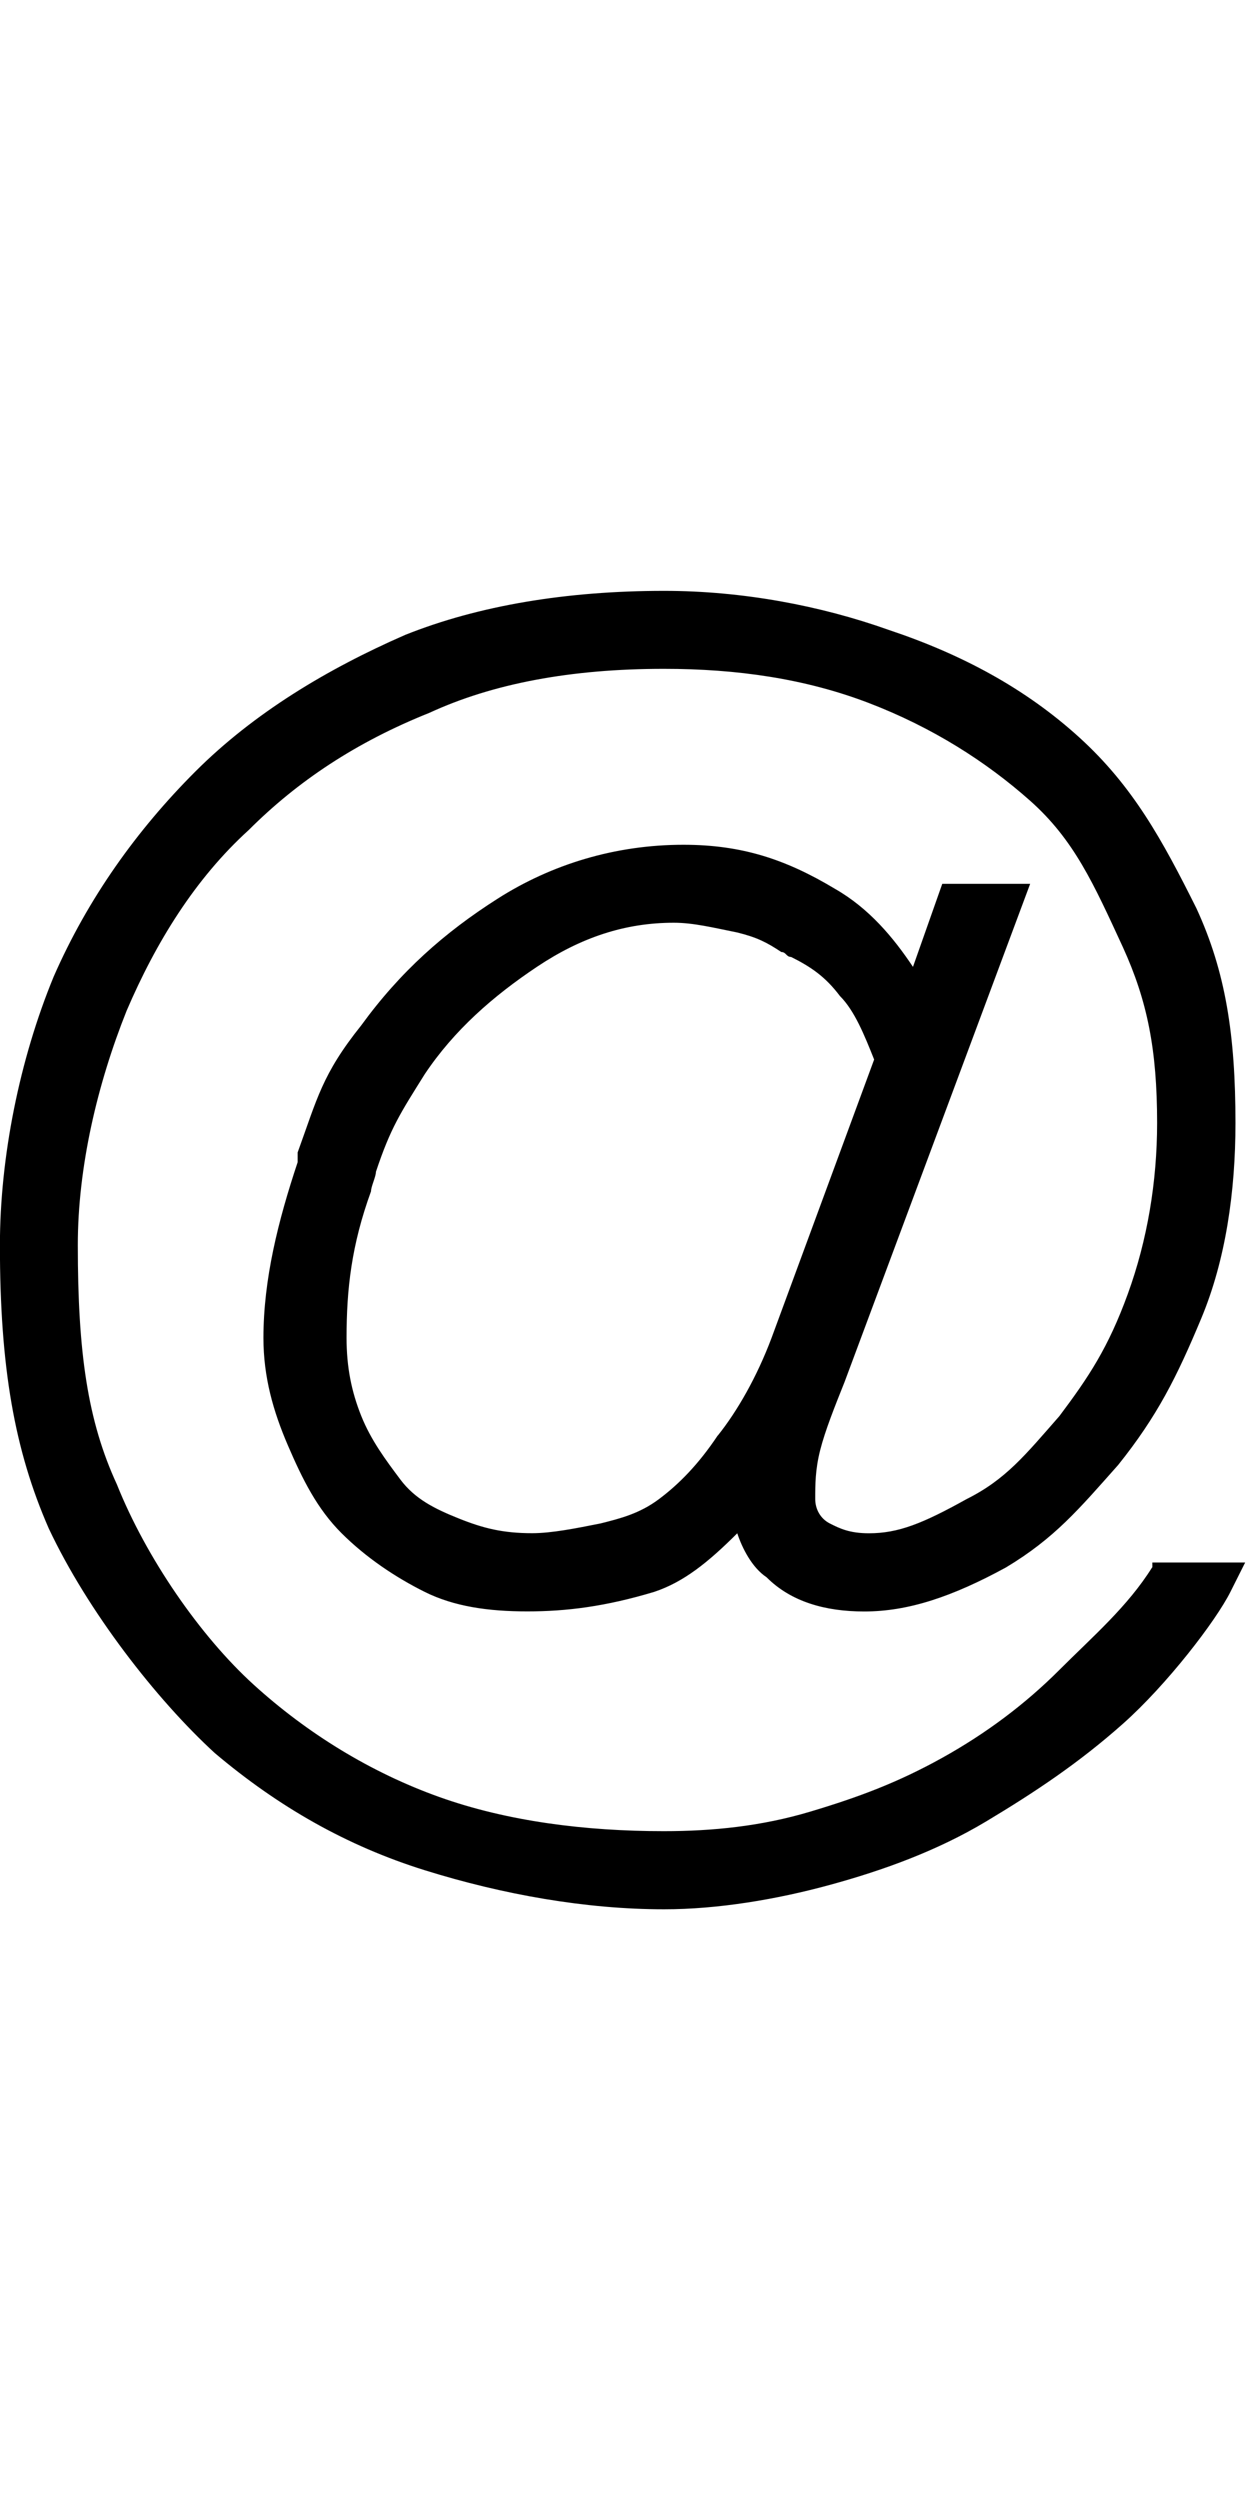 <!-- Generated by IcoMoon.io -->
<svg version="1.1" xmlns="http://www.w3.org/2000/svg" width="16" height="32" viewBox="0 0 16 32">
<title>ion-ios-at-outline</title>
<path d="M14.75 20.063v-0.063h1.188l-0.188 0.375c-0.188 0.375-0.813 1.188-1.375 1.688s-1.125 0.875-1.75 1.25-1.313 0.625-2 0.813-1.438 0.313-2.125 0.313c-1 0-2.063-0.188-3.063-0.5s-1.875-0.813-2.688-1.5c-0.75-0.688-1.625-1.813-2.125-2.875-0.438-1-0.625-2.063-0.625-3.625 0-1.125 0.25-2.375 0.688-3.438 0.438-1 1.063-1.875 1.813-2.625s1.688-1.313 2.688-1.75c0.938-0.375 2.063-0.563 3.313-0.563 1 0 2 0.188 2.875 0.5 0.938 0.313 1.75 0.75 2.438 1.375s1.063 1.313 1.5 2.188c0.375 0.813 0.5 1.625 0.5 2.75 0 0.875-0.125 1.75-0.438 2.5s-0.563 1.25-1.063 1.875c-0.5 0.563-0.813 0.938-1.438 1.313-0.688 0.375-1.25 0.563-1.813 0.563-0.5 0-0.938-0.125-1.25-0.438-0.188-0.125-0.313-0.375-0.375-0.563-0.375 0.375-0.688 0.625-1.063 0.75-0.625 0.188-1.125 0.25-1.625 0.25s-0.938-0.063-1.313-0.25-0.75-0.438-1.063-0.75-0.5-0.688-0.688-1.125-0.313-0.875-0.313-1.375c0-0.75 0.188-1.5 0.438-2.25v-0.125c0.25-0.688 0.313-1 0.813-1.625 0.5-0.688 1.063-1.188 1.75-1.625s1.5-0.688 2.375-0.688c0.75 0 1.313 0.188 1.938 0.563 0.438 0.25 0.75 0.625 1 1l0.375-1.063h1.125l-2.375 6.375c-0.125 0.313-0.25 0.625-0.313 0.875s-0.063 0.438-0.063 0.625c0 0.125 0.063 0.25 0.188 0.313s0.25 0.125 0.5 0.125c0.375 0 0.688-0.125 1.25-0.438 0.5-0.25 0.75-0.563 1.188-1.063 0.375-0.5 0.625-0.875 0.875-1.563s0.375-1.438 0.375-2.188c0-0.938-0.125-1.563-0.438-2.25-0.375-0.813-0.625-1.375-1.188-1.875s-1.25-0.938-2.063-1.25-1.688-0.438-2.625-0.438c-1.188 0-2.188 0.188-3 0.563-0.938 0.375-1.688 0.875-2.313 1.5-0.688 0.625-1.188 1.438-1.563 2.313-0.375 0.938-0.625 2-0.625 3 0 1.375 0.125 2.25 0.5 3.063 0.375 0.938 1.063 1.938 1.75 2.563s1.5 1.125 2.375 1.438 1.875 0.438 2.875 0.438c0.625 0 1.25-0.063 1.875-0.25s1.125-0.375 1.688-0.688 1.063-0.688 1.5-1.125 0.875-0.813 1.188-1.313zM9.188 18.375c0.25-0.313 0.5-0.75 0.688-1.25l1.313-3.563c-0.125-0.313-0.25-0.625-0.438-0.813-0.188-0.25-0.375-0.375-0.625-0.5-0.063 0-0.063-0.063-0.125-0.063-0.188-0.125-0.313-0.188-0.563-0.25-0.313-0.063-0.563-0.125-0.813-0.125-0.625 0-1.188 0.188-1.75 0.563s-1.063 0.813-1.438 1.375c-0.313 0.5-0.438 0.688-0.625 1.25 0 0.063-0.063 0.188-0.063 0.25-0.25 0.688-0.313 1.25-0.313 1.875 0 0.375 0.063 0.688 0.188 1s0.313 0.563 0.5 0.813 0.438 0.375 0.75 0.5 0.563 0.188 0.938 0.188c0.25 0 0.563-0.063 0.875-0.125 0.25-0.063 0.5-0.125 0.75-0.313s0.5-0.438 0.75-0.813z"></path>
</svg>
